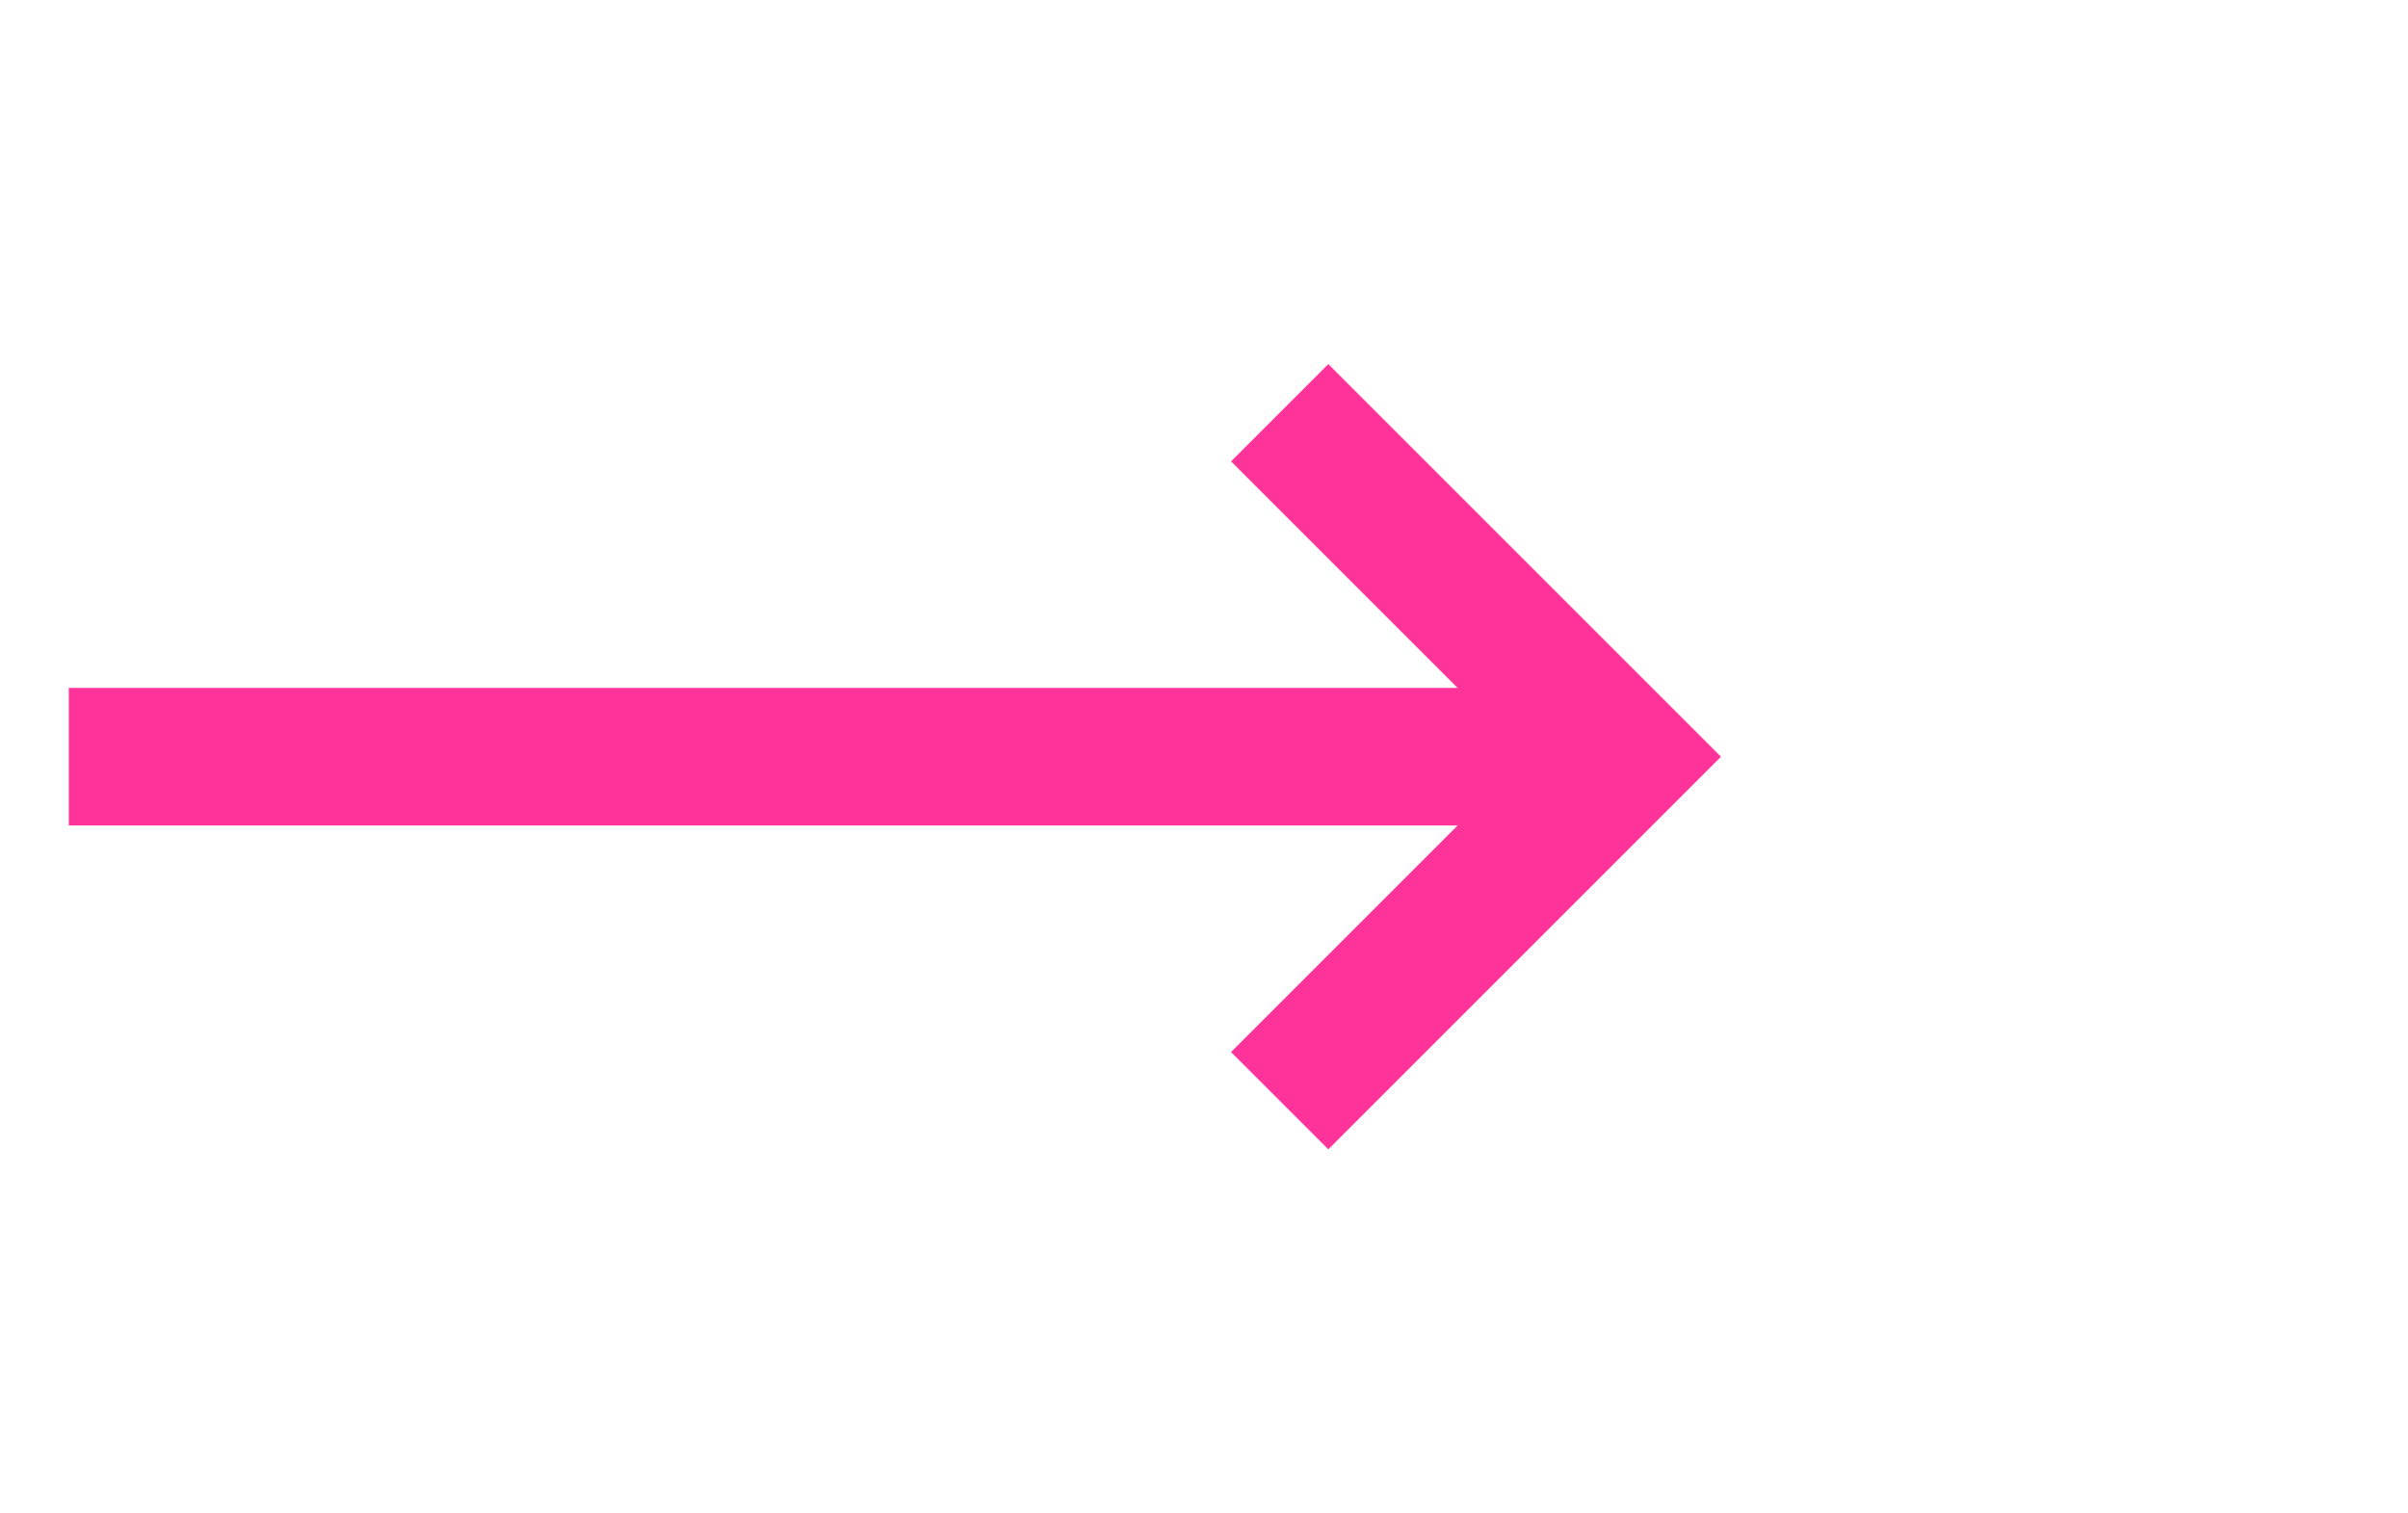 ﻿<?xml version="1.0" encoding="utf-8"?>
<svg version="1.1" xmlns:xlink="http://www.w3.org/1999/xlink" width="35px" height="22px" xmlns="http://www.w3.org/2000/svg">
  <g transform="matrix(1 0 0 1 -2735 -1479 )">
    <path d="M 2752.893 1485.707  L 2757.186 1490  L 2752.893 1494.293  L 2754.307 1495.707  L 2759.307 1490.707  L 2760.014 1490  L 2759.307 1489.293  L 2754.307 1484.293  L 2752.893 1485.707  Z " fill-rule="nonzero" fill="#ff3399" stroke="none" />
    <path d="M 2736 1490  L 2758 1490  " stroke-width="2" stroke="#ff3399" fill="none" />
  </g>
</svg>